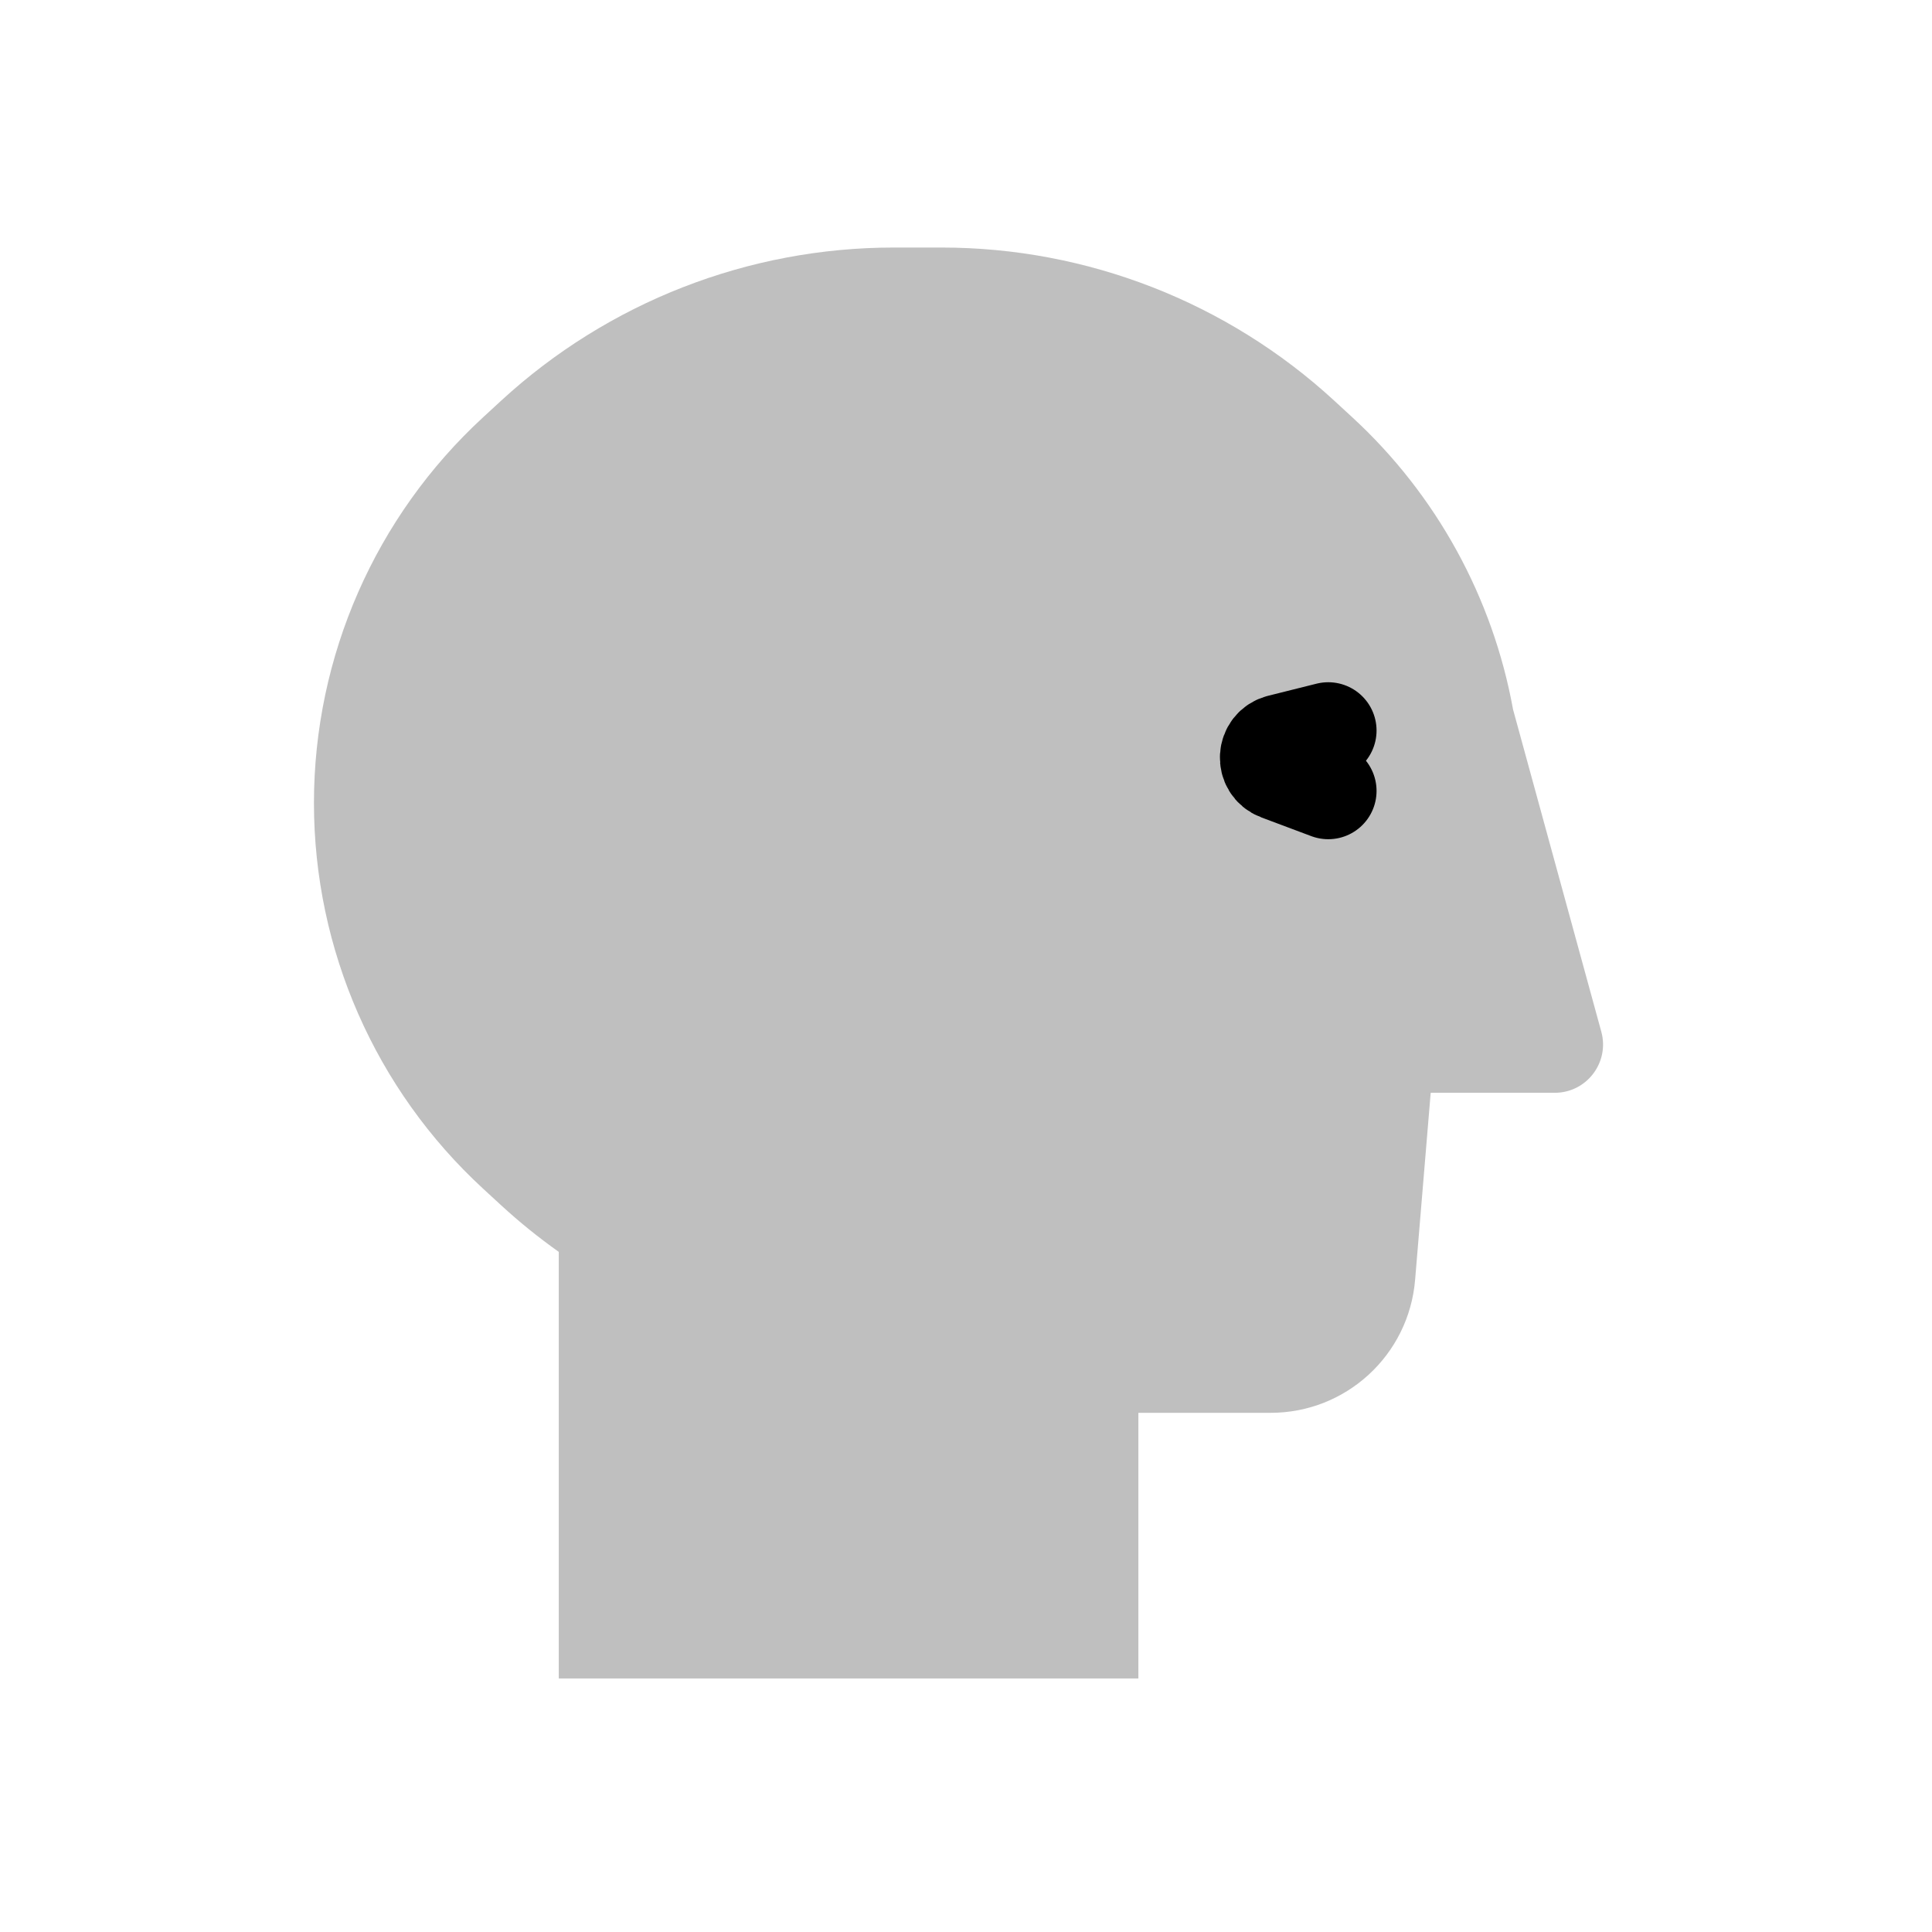 <svg viewBox="0 0 80 80" fill="none">
  <path opacity="0.25" fill-rule="evenodd" clip-rule="evenodd" d="M20.753 16.59C25.185 12.513 30.987 10.25 37.009 10.25H38.991C45.013 10.25 50.815 12.513 55.247 16.59L55.989 17.273C59.494 20.498 61.814 24.759 62.652 29.377L66.307 42.722C66.656 43.994 65.698 45.25 64.379 45.25H59.382H59.242L58.596 53C58.337 56.11 55.737 58.502 52.617 58.502H47.138V69.502H23.138V51.838C22.307 51.249 21.51 50.606 20.753 49.91L20.011 49.227C15.543 45.116 13 39.322 13 33.25C13 27.178 15.543 21.384 20.011 17.273L20.753 16.59Z" fill="currentColor" />
  <path d="M55 30.25L53 30.75V30.75C52.389 30.903 52.34 31.753 52.93 31.974L55 32.75" stroke="currentColor" stroke-width="4" stroke-linecap="round" stroke-linejoin="round" />
</svg>